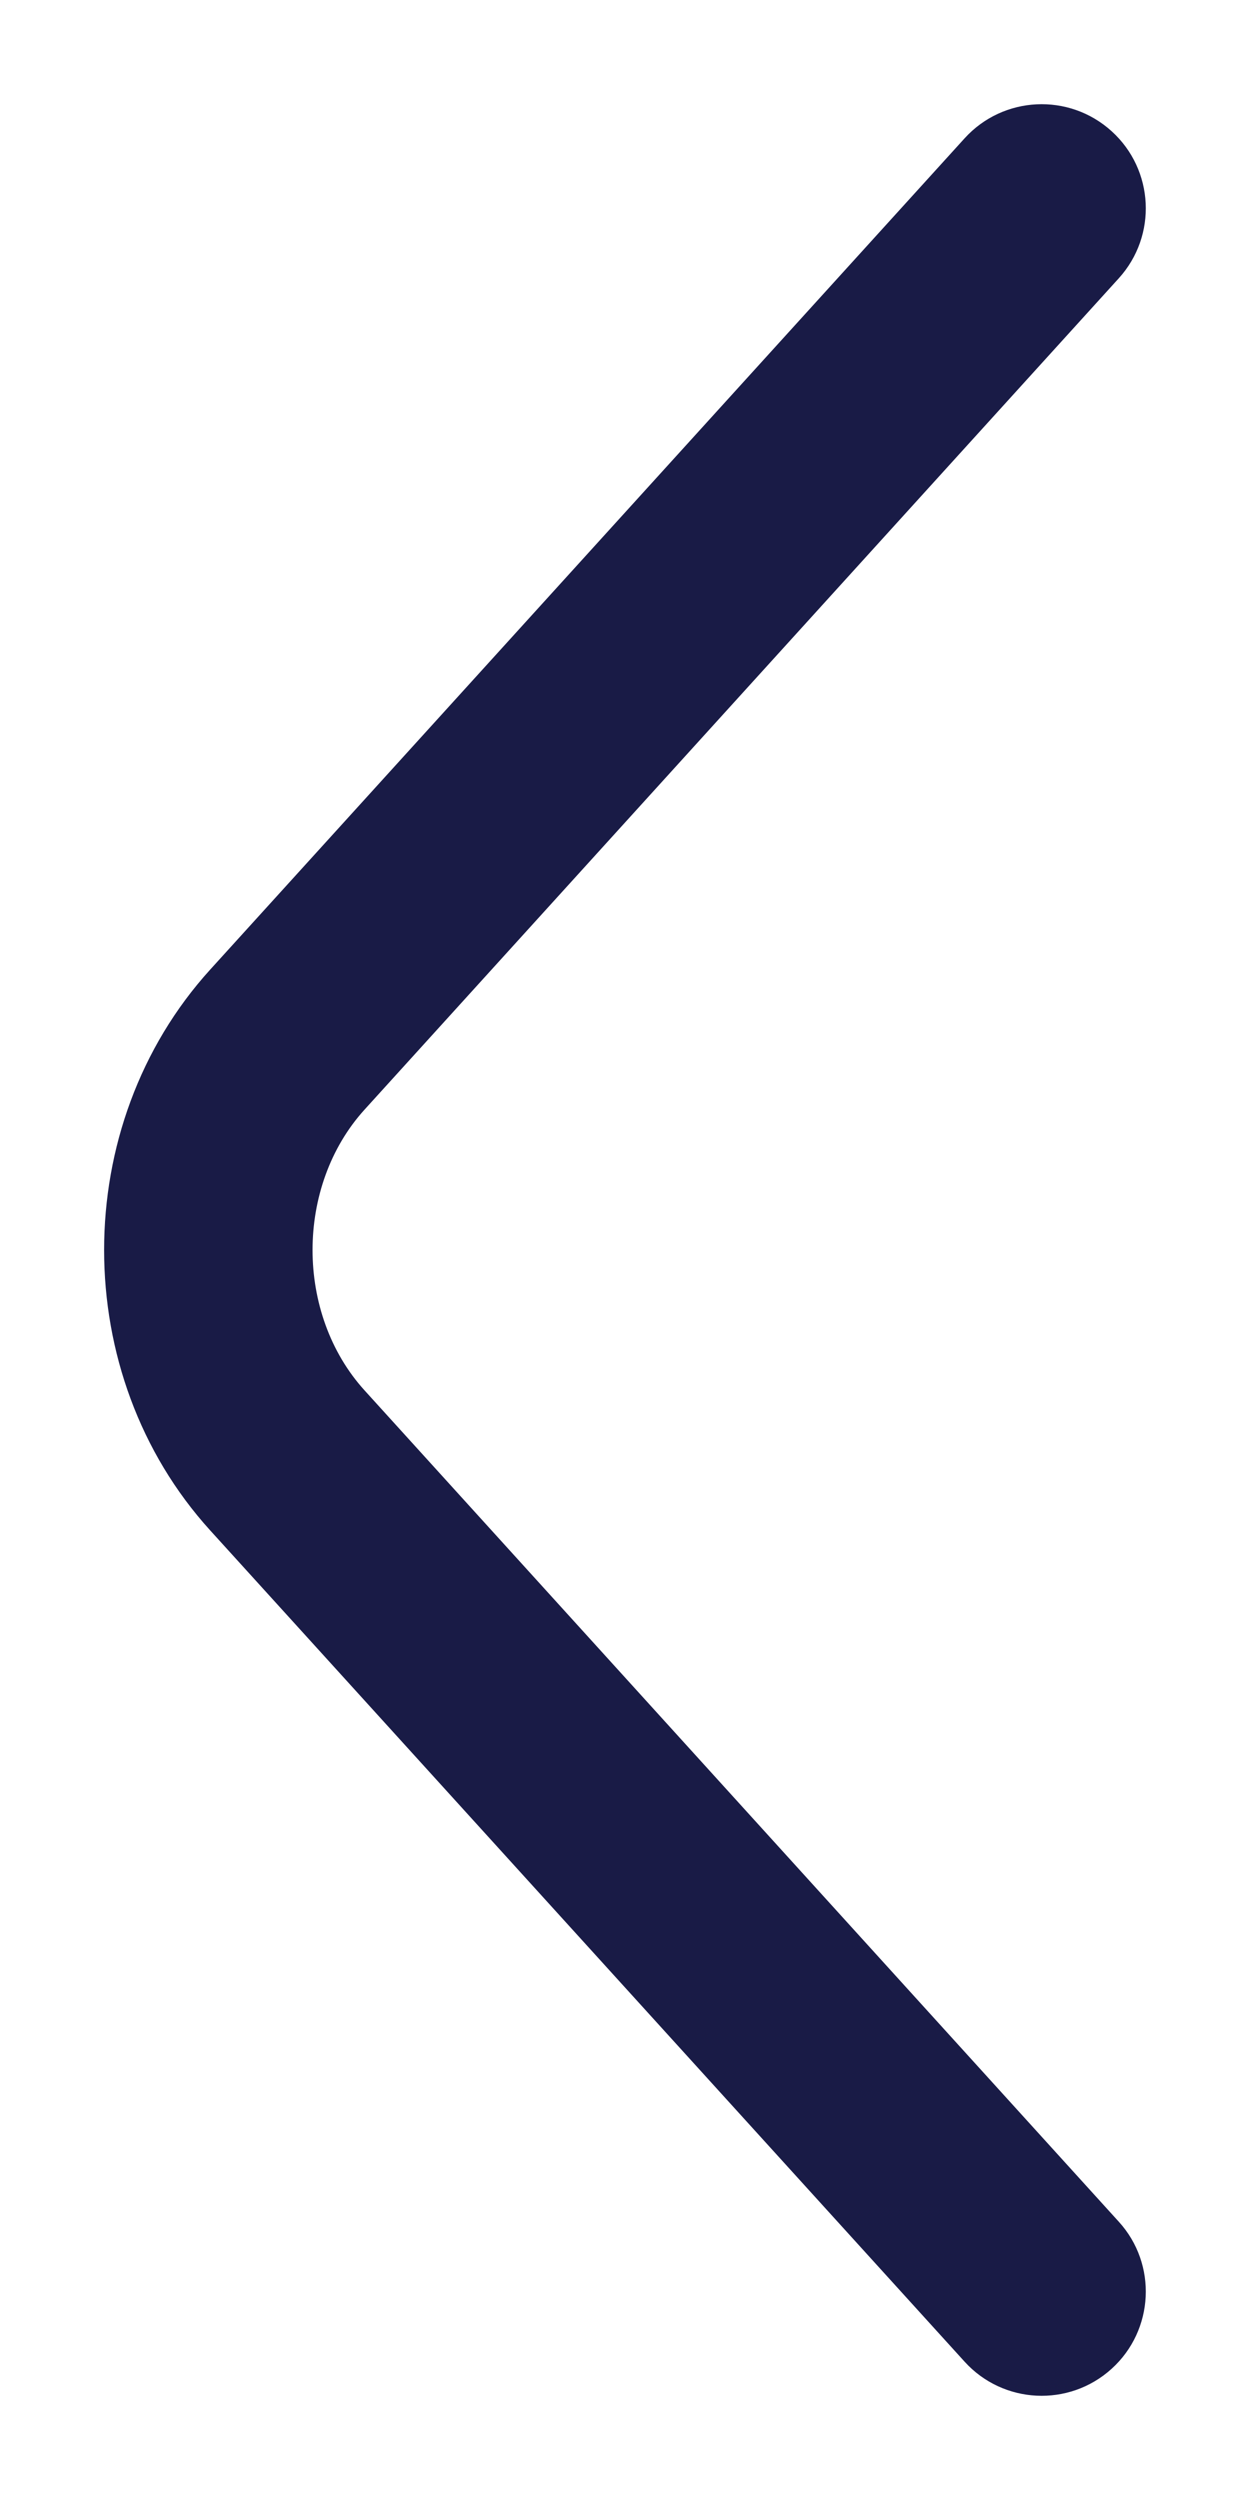 <svg width="6" height="12" viewBox="0 0 6 12" fill="none" xmlns="http://www.w3.org/2000/svg">
<path d="M5.37 1.336C5.556 1.131 5.54 0.815 5.336 0.63C5.131 0.444 4.815 0.46 4.63 0.664L5.37 1.336ZM1.38 4.99L1.75 5.326H1.75L1.38 4.99ZM1.38 7.01L1.75 6.674H1.75L1.38 7.01ZM4.63 11.336C4.815 11.54 5.131 11.556 5.336 11.37C5.54 11.185 5.556 10.868 5.37 10.664L4.63 11.336ZM4.63 0.664L1.009 4.654L1.75 5.326L5.37 1.336L4.63 0.664ZM1.009 7.346L4.63 11.336L5.37 10.664L1.75 6.674L1.009 7.346ZM1.009 4.654C0.33 5.402 0.33 6.598 1.009 7.346L1.75 6.674C1.417 6.307 1.417 5.693 1.75 5.326L1.009 4.654Z" fill="#191B46"/>
</svg>
